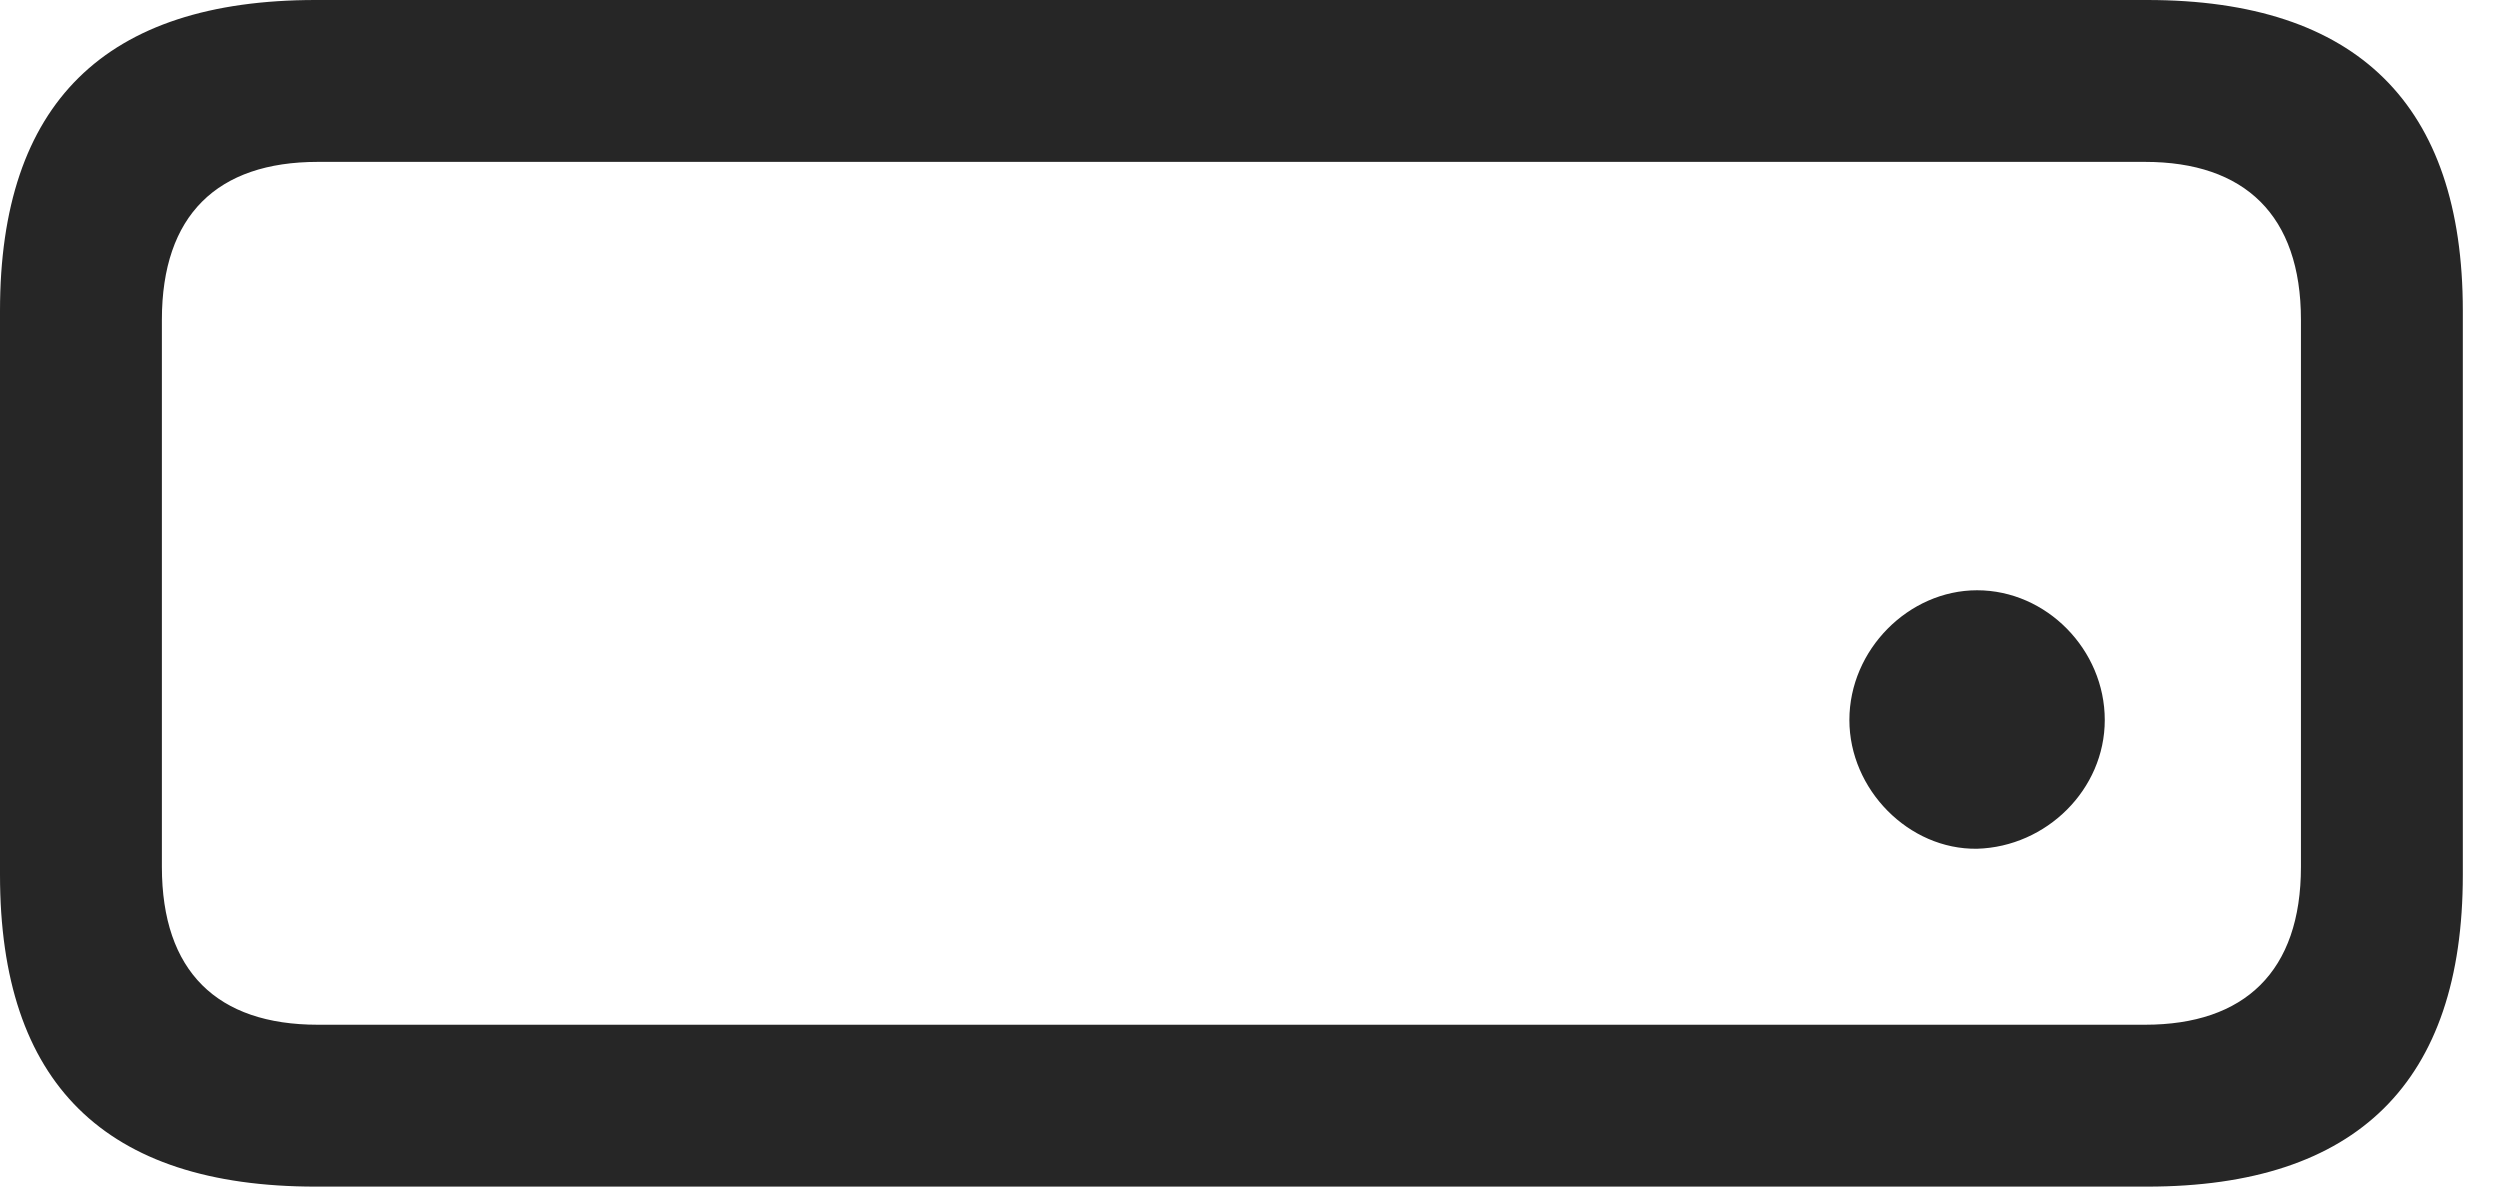 <?xml version="1.0" encoding="UTF-8"?>
<!--Generator: Apple Native CoreSVG 232.5-->
<!DOCTYPE svg
PUBLIC "-//W3C//DTD SVG 1.1//EN"
       "http://www.w3.org/Graphics/SVG/1.1/DTD/svg11.dtd">
<svg version="1.1" xmlns="http://www.w3.org/2000/svg" xmlns:xlink="http://www.w3.org/1999/xlink" width="24.277" height="11.631">
 <g>
  <rect height="11.631" opacity="0" width="24.277" x="0" y="0"/>
  <path d="M19.199 8.242C19.873 8.223 20.439 7.666 20.439 6.992C20.439 6.309 19.873 5.732 19.199 5.732C18.535 5.732 17.959 6.309 17.959 6.992C17.959 7.666 18.535 8.252 19.199 8.242ZM3.066 11.523L20.85 11.523C22.891 11.523 23.916 10.508 23.916 8.496L23.916 3.018C23.916 1.016 22.891 0 20.85 0L3.066 0C1.016 0 0 1.006 0 3.018L0 8.496C0 10.518 1.016 11.523 3.066 11.523ZM3.086 9.951C2.109 9.951 1.572 9.434 1.572 8.418L1.572 3.105C1.572 2.09 2.109 1.572 3.086 1.572L20.83 1.572C21.797 1.572 22.344 2.09 22.344 3.105L22.344 8.418C22.344 9.434 21.797 9.951 20.83 9.951Z" fill="#000000" fill-opacity="0.85"/>
 </g>
</svg>
